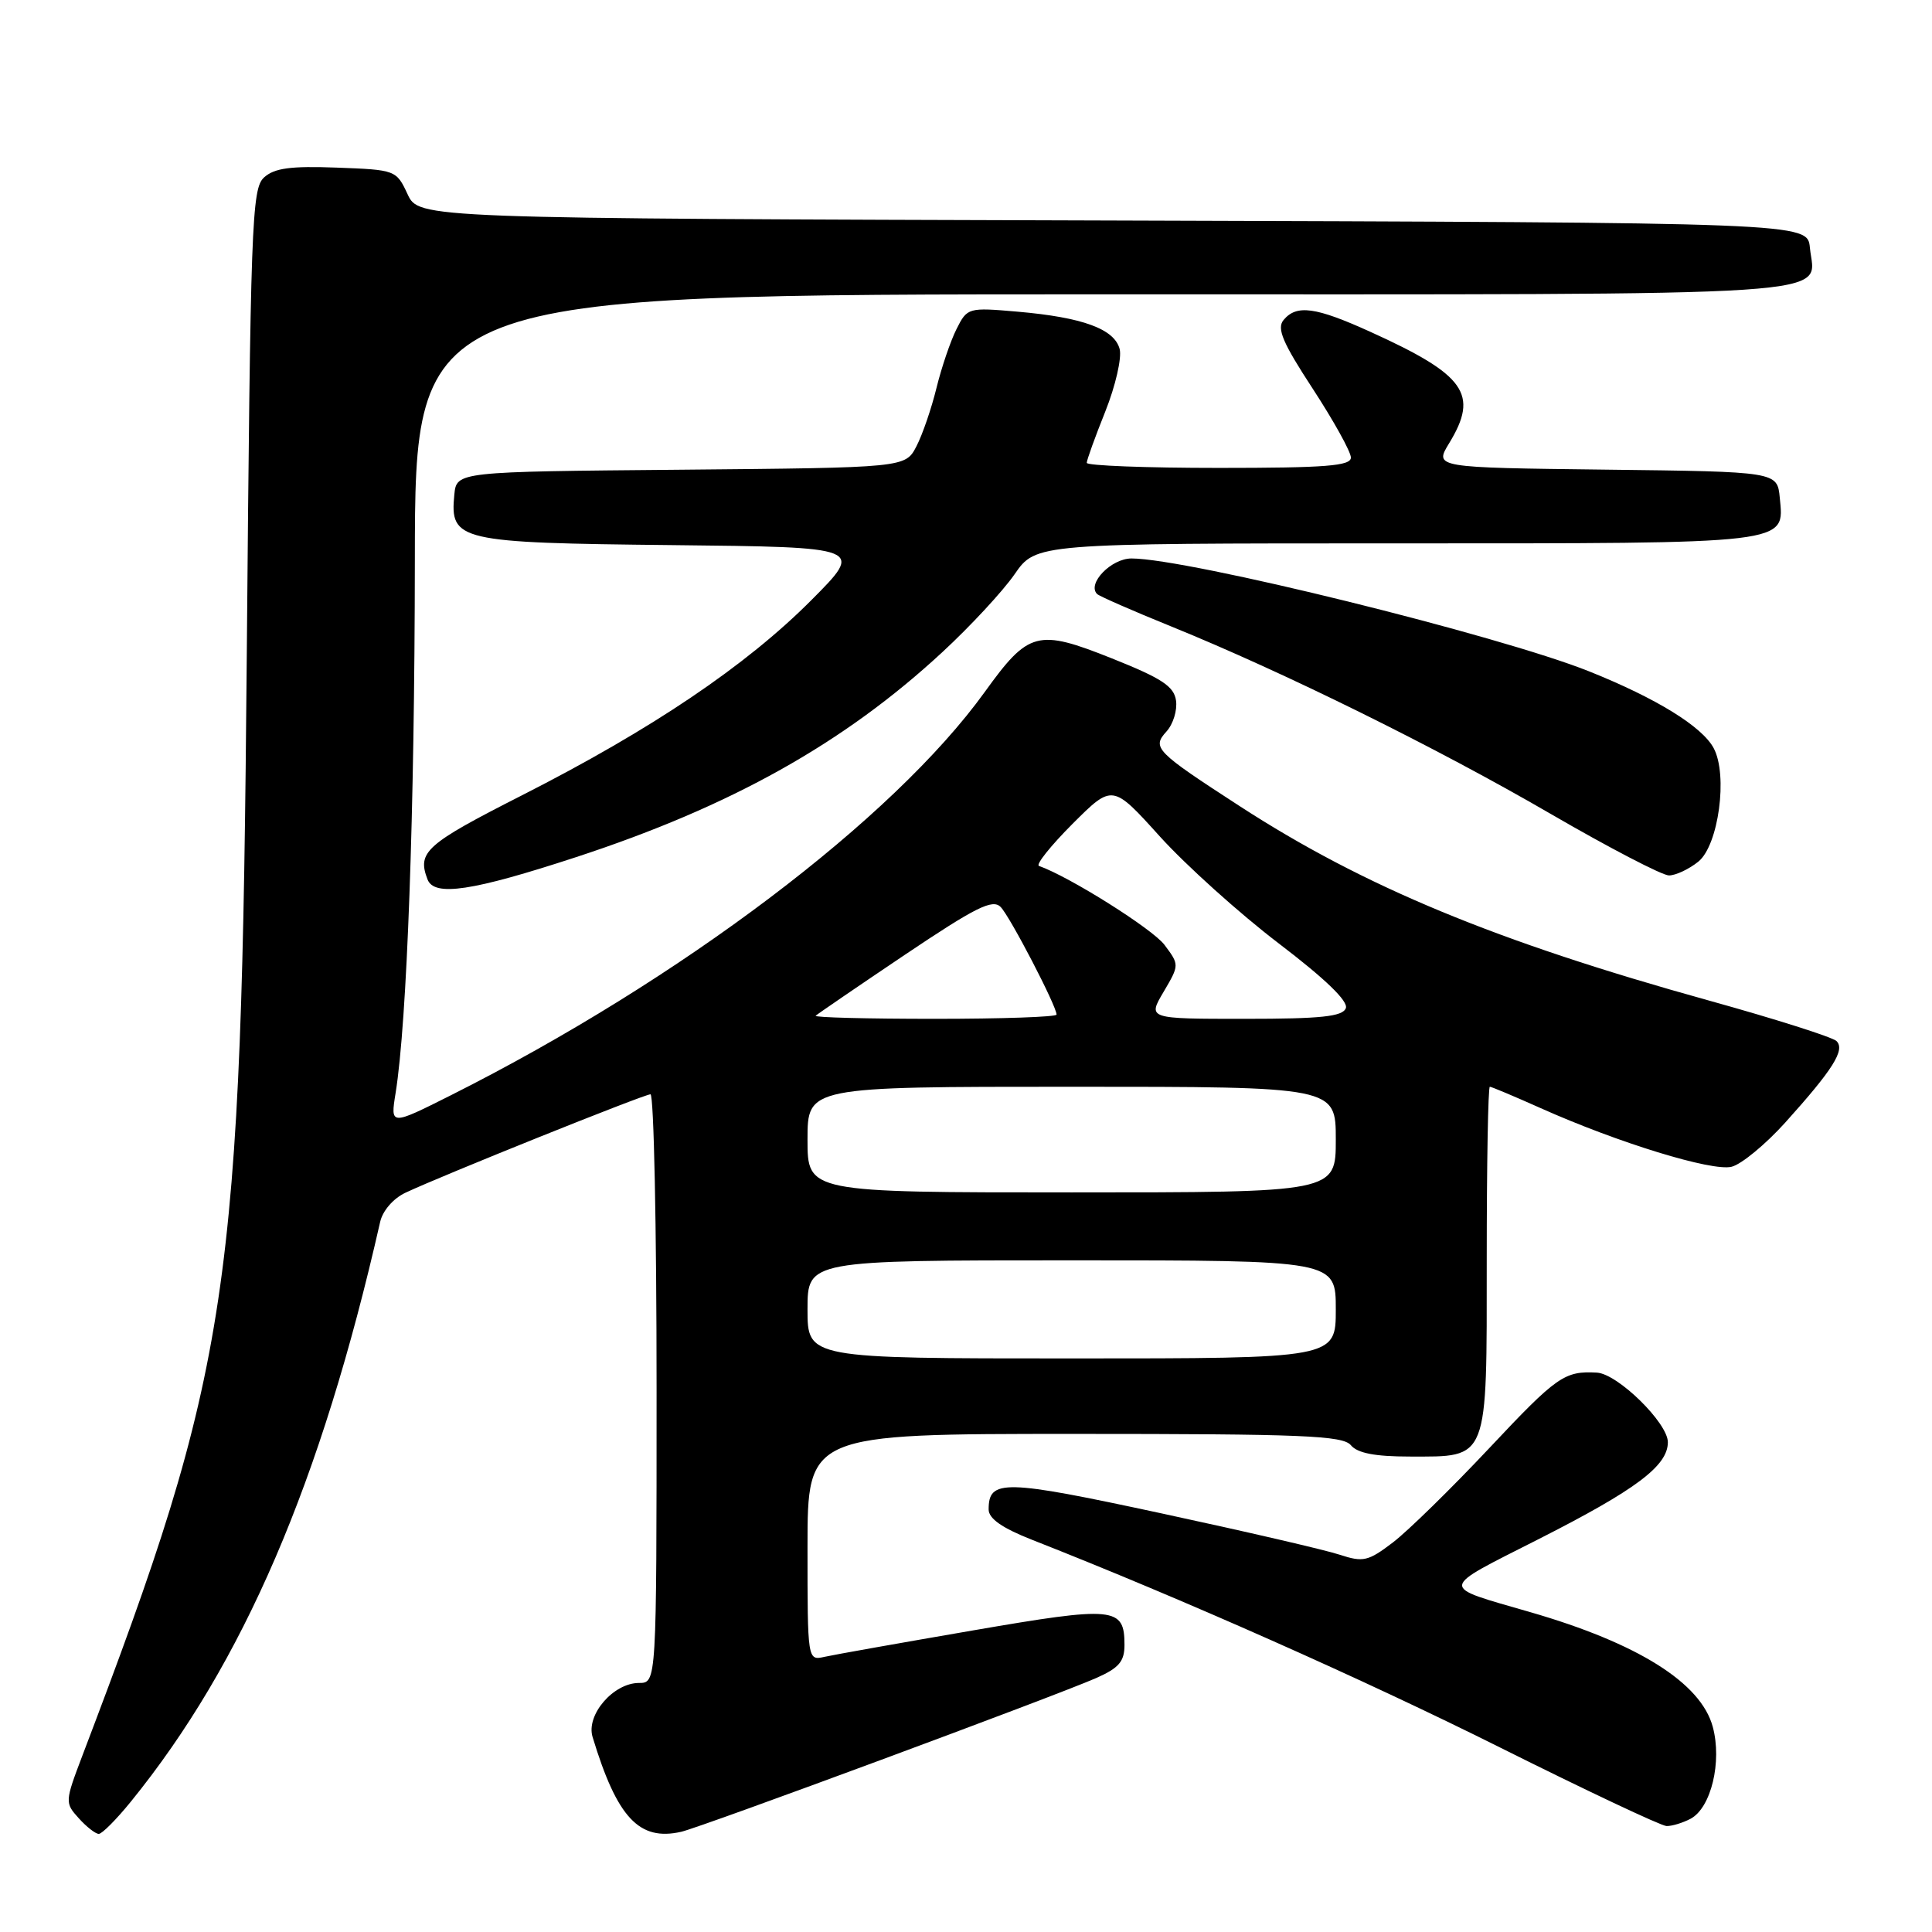 <?xml version="1.0" encoding="UTF-8" standalone="no"?>
<!DOCTYPE svg PUBLIC "-//W3C//DTD SVG 1.1//EN" "http://www.w3.org/Graphics/SVG/1.1/DTD/svg11.dtd" >
<svg xmlns="http://www.w3.org/2000/svg" xmlns:xlink="http://www.w3.org/1999/xlink" version="1.1" viewBox="0 0 256 256">
 <g >
 <path fill="currentColor"
d=" M 17.32 238.75 C 32.23 220.39 42.55 196.39 50.37 161.92 C 50.70 160.43 52.12 158.79 53.73 158.04 C 58.56 155.76 85.35 145.00 86.19 145.00 C 86.64 145.00 87.00 162.55 87.00 184.00 C 87.00 223.00 87.00 223.00 84.67 223.00 C 81.27 223.00 77.63 227.24 78.52 230.16 C 81.77 240.87 84.69 243.99 90.27 242.72 C 92.91 242.12 139.82 224.74 145.25 222.35 C 148.26 221.02 149.00 220.16 149.00 217.97 C 149.00 212.92 147.73 212.80 128.92 216.04 C 119.34 217.69 110.49 219.26 109.25 219.54 C 107.00 220.04 107.00 220.04 107.00 205.02 C 107.00 190.00 107.00 190.00 142.38 190.00 C 172.60 190.00 177.94 190.22 179.00 191.50 C 179.87 192.55 182.19 193.00 186.79 193.00 C 197.32 193.00 197.00 193.82 197.00 166.85 C 197.00 154.28 197.18 144.00 197.41 144.00 C 197.63 144.00 200.67 145.28 204.16 146.84 C 214.40 151.42 226.86 155.25 229.45 154.60 C 230.74 154.28 233.93 151.65 236.54 148.76 C 242.88 141.72 244.52 139.12 243.35 137.95 C 242.83 137.43 235.23 135.02 226.45 132.58 C 198.24 124.75 180.72 117.49 164.27 106.82 C 153.08 99.56 152.61 99.08 154.57 96.92 C 155.45 95.95 156.01 94.12 155.83 92.83 C 155.56 90.94 153.95 89.88 147.33 87.24 C 137.48 83.31 136.30 83.62 130.50 91.67 C 118.34 108.54 90.18 129.82 59.78 145.11 C 51.72 149.16 51.72 149.16 52.42 144.83 C 53.94 135.35 54.94 107.76 54.97 74.25 C 55.00 39.00 55.00 39.00 146.38 39.00 C 246.92 39.00 240.45 39.43 239.82 32.82 C 239.50 29.50 239.50 29.50 147.50 29.22 C 55.50 28.95 55.50 28.95 54.00 25.72 C 52.52 22.54 52.41 22.50 44.63 22.21 C 38.52 21.98 36.36 22.27 34.99 23.51 C 33.35 24.99 33.19 29.52 32.70 86.80 C 31.98 171.71 30.60 180.92 10.90 232.67 C 8.60 238.73 8.59 238.89 10.43 240.92 C 11.46 242.07 12.66 243.00 13.09 243.00 C 13.52 243.00 15.42 241.09 17.32 238.75 Z  M 224.02 240.99 C 226.73 239.54 228.20 233.44 226.95 228.81 C 225.38 222.98 217.02 217.73 202.71 213.60 C 190.60 210.09 190.52 210.72 203.88 203.94 C 216.81 197.38 221.00 194.23 221.00 191.10 C 221.00 188.55 214.36 182.04 211.60 181.88 C 207.31 181.64 206.30 182.34 197.35 191.87 C 192.31 197.23 186.56 202.86 184.57 204.38 C 181.29 206.88 180.63 207.03 177.52 206.01 C 175.63 205.38 164.96 202.91 153.81 200.51 C 133.00 196.03 131.00 195.98 131.00 200.01 C 131.00 201.22 132.78 202.47 136.75 204.03 C 156.58 211.82 180.79 222.57 198.76 231.55 C 210.17 237.25 220.09 241.93 220.82 241.96 C 221.54 241.98 222.98 241.54 224.02 240.99 Z  M 76.35 113.57 C 96.89 106.84 111.85 98.47 124.88 86.40 C 128.58 82.98 132.88 78.34 134.44 76.09 C 137.27 72.00 137.27 72.00 184.94 72.00 C 237.61 72.00 236.42 72.14 235.83 65.96 C 235.50 62.50 235.50 62.50 212.78 62.23 C 190.05 61.96 190.05 61.96 192.02 58.73 C 195.99 52.22 194.20 49.69 181.54 43.95 C 174.31 40.67 171.80 40.33 170.08 42.40 C 169.15 43.52 169.95 45.40 173.96 51.53 C 176.73 55.78 179.00 59.87 179.00 60.63 C 179.00 61.74 175.66 62.00 161.50 62.00 C 151.88 62.00 144.00 61.70 144.00 61.33 C 144.00 60.96 145.11 57.89 146.46 54.52 C 147.81 51.14 148.66 47.42 148.36 46.25 C 147.66 43.59 143.47 42.05 134.85 41.30 C 128.28 40.73 128.17 40.76 126.74 43.61 C 125.94 45.20 124.75 48.71 124.09 51.40 C 123.43 54.10 122.24 57.58 121.43 59.14 C 119.96 61.97 119.96 61.97 90.23 62.24 C 60.50 62.50 60.50 62.50 60.20 65.55 C 59.60 71.68 60.71 71.93 89.06 72.23 C 114.50 72.50 114.50 72.50 107.50 79.53 C 98.83 88.23 86.38 96.63 69.19 105.37 C 56.40 111.87 55.25 112.89 56.65 116.53 C 57.54 118.84 62.58 118.08 76.35 113.57 Z  M 225.04 114.17 C 227.72 112.00 228.98 102.69 227.07 99.13 C 225.53 96.26 219.48 92.53 210.57 88.96 C 198.64 84.19 157.35 74.00 149.93 74.00 C 147.24 74.00 144.01 77.34 145.37 78.71 C 145.67 79.00 150.09 80.94 155.20 83.01 C 170.10 89.06 190.41 99.09 205.50 107.86 C 213.20 112.33 220.24 115.99 221.14 116.00 C 222.04 116.00 223.80 115.17 225.04 114.17 Z  M 107.00 173.50 C 107.00 167.00 107.00 167.00 142.00 167.00 C 177.00 167.00 177.00 167.00 177.00 173.50 C 177.00 180.00 177.00 180.00 142.00 180.00 C 107.00 180.00 107.00 180.00 107.00 173.50 Z  M 107.00 151.00 C 107.00 144.00 107.00 144.00 142.00 144.00 C 177.00 144.00 177.00 144.00 177.00 151.00 C 177.00 158.00 177.00 158.00 142.00 158.00 C 107.00 158.00 107.00 158.00 107.00 151.00 Z  M 108.08 134.59 C 108.31 134.37 113.63 130.73 119.89 126.52 C 129.30 120.20 131.52 119.09 132.59 120.18 C 133.84 121.45 140.00 133.31 140.00 134.44 C 140.00 134.75 132.72 135.00 123.83 135.00 C 114.94 135.00 107.85 134.82 108.08 134.59 Z  M 154.18 131.43 C 156.28 127.86 156.28 127.85 154.30 125.20 C 152.73 123.10 141.72 116.17 137.67 114.74 C 137.21 114.58 139.22 112.07 142.12 109.16 C 147.41 103.88 147.41 103.88 153.70 110.85 C 157.17 114.68 164.25 121.05 169.43 125.00 C 175.60 129.70 178.68 132.67 178.33 133.59 C 177.90 134.70 175.06 135.00 164.93 135.00 C 152.07 135.00 152.07 135.00 154.18 131.43 Z "/>
</g>
</svg>